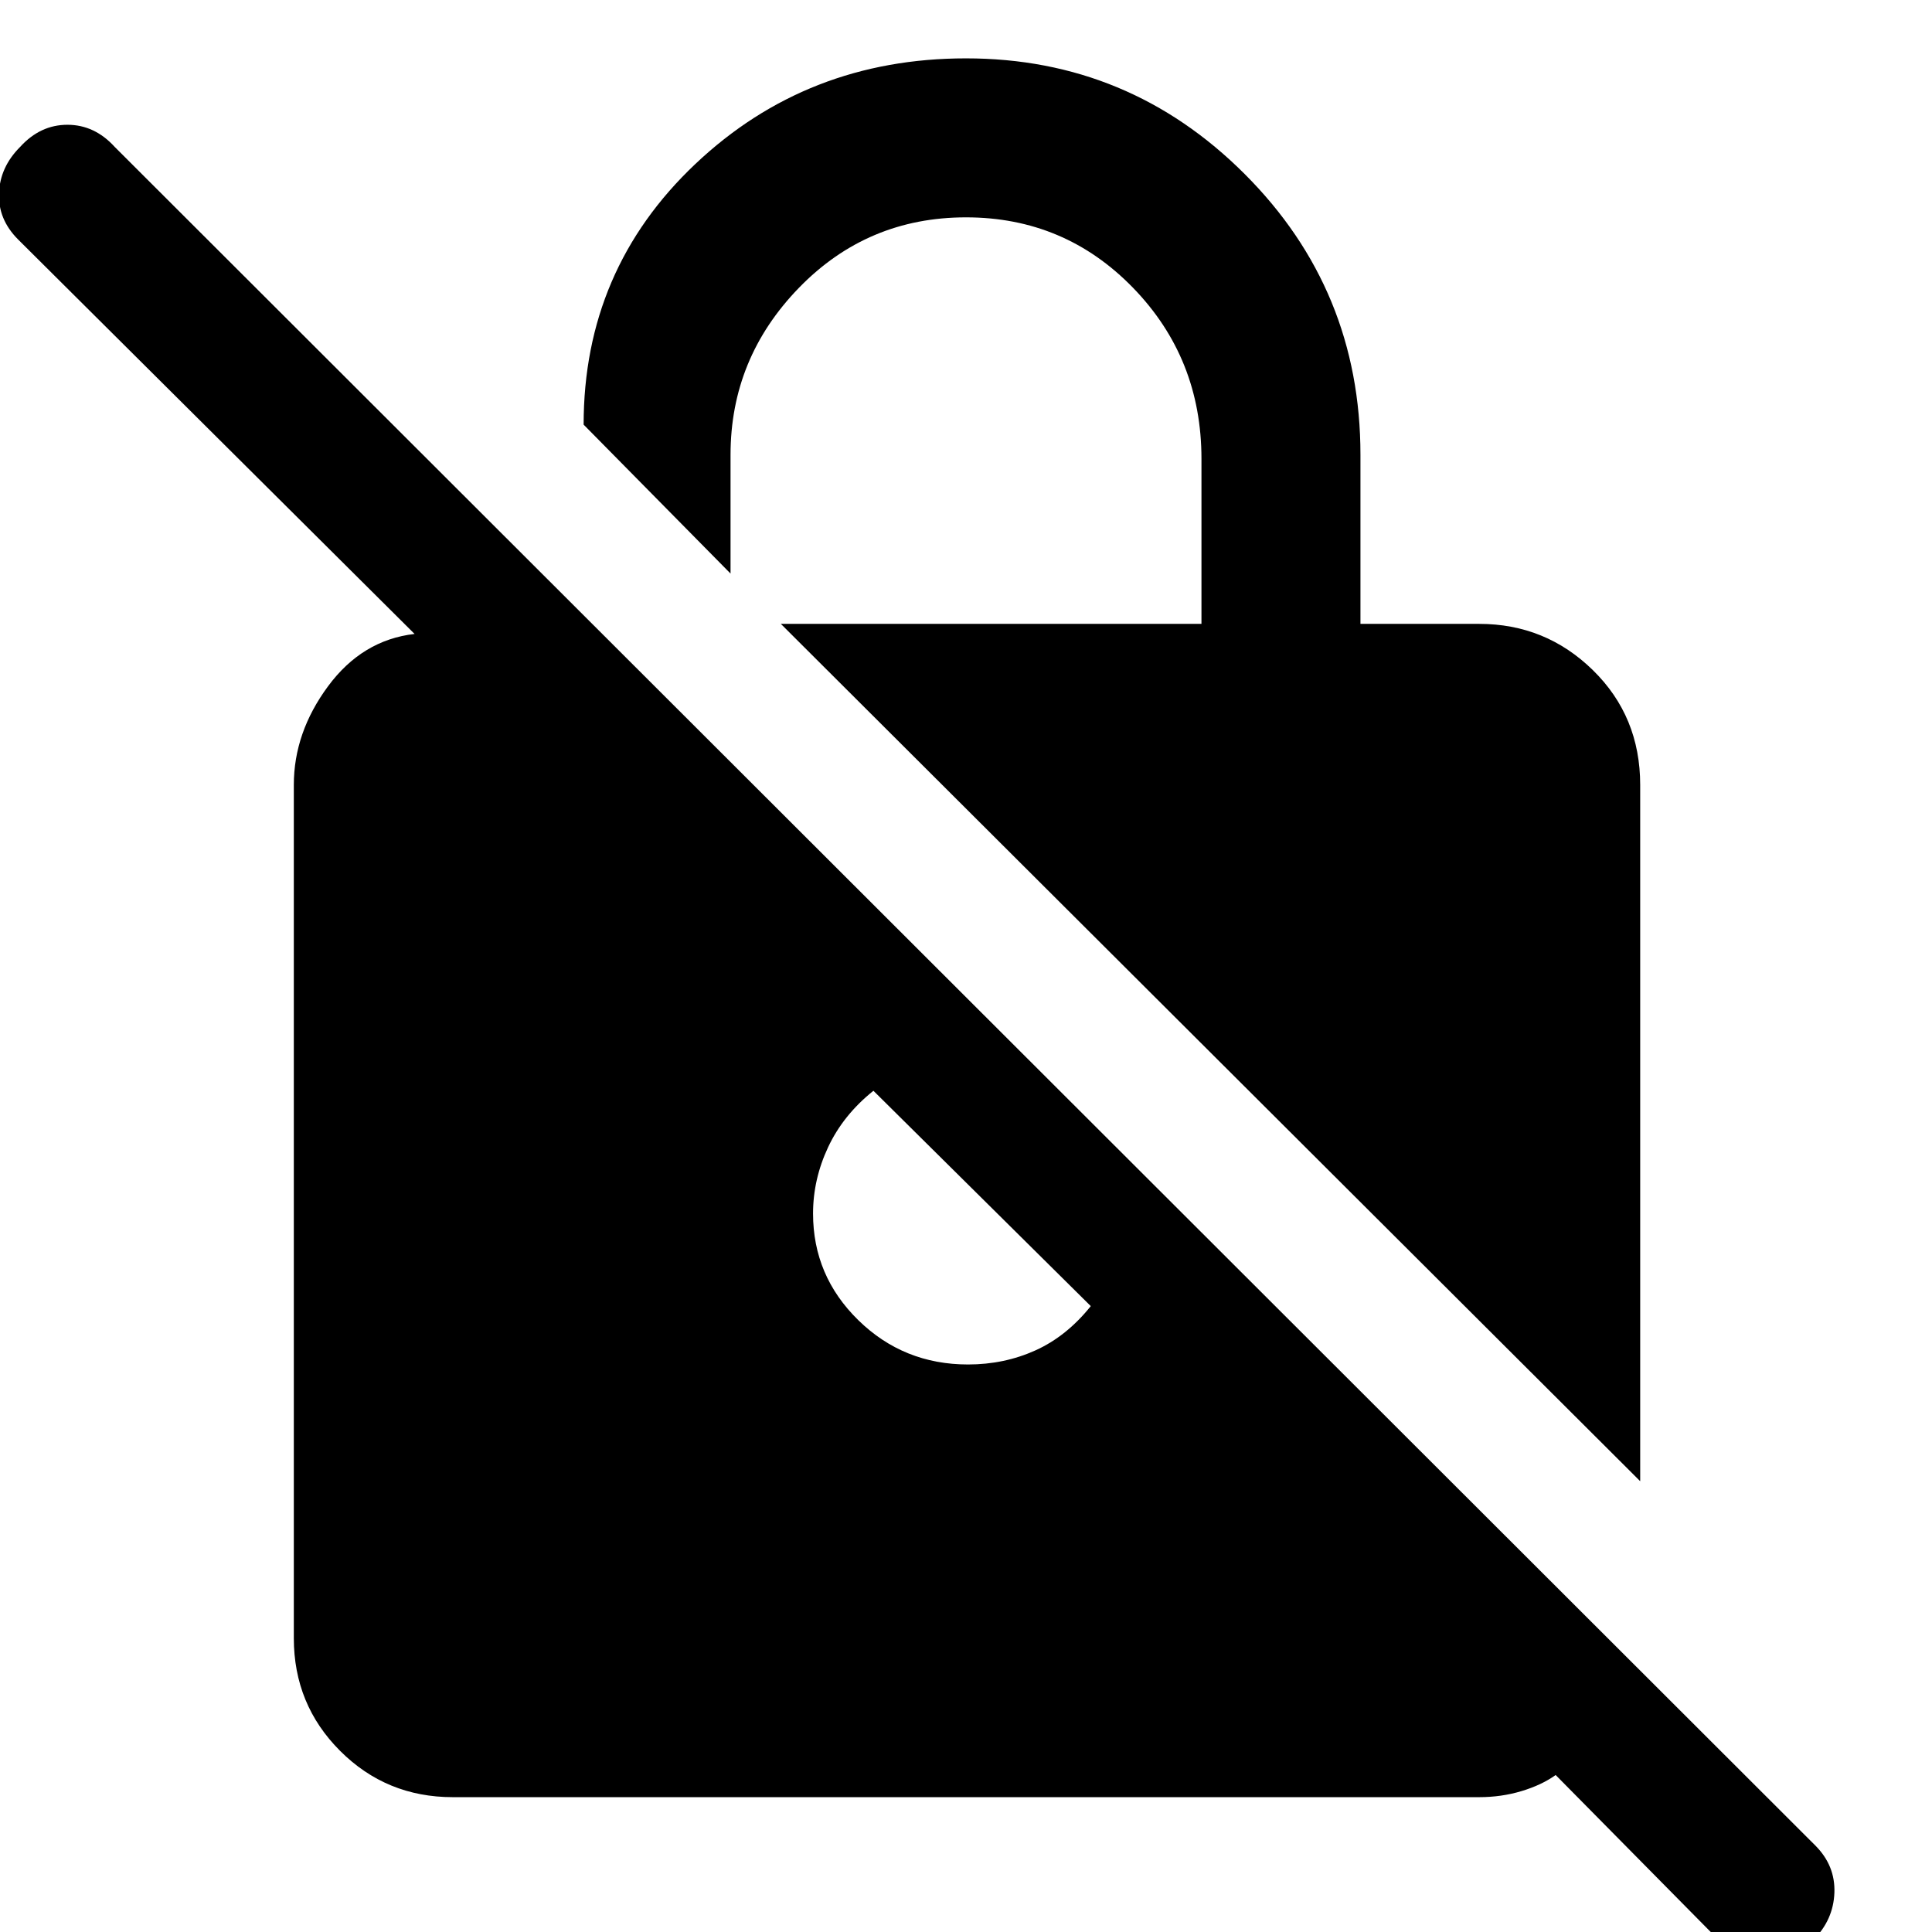 <svg xmlns="http://www.w3.org/2000/svg" height="48" width="48"><path d="M11.25 44.65Q9.6 44.65 8.45 43.5Q7.3 42.35 7.3 40.7V19.5Q7.3 18.2 8.15 17.05Q9 15.9 10.3 15.75L0.45 5.95Q-0.05 5.45 -0.025 4.8Q0 4.15 0.5 3.65Q1 3.1 1.675 3.1Q2.35 3.1 2.85 3.65L45.1 45.85Q45.6 46.35 45.575 47.025Q45.55 47.7 45.05 48.2Q44.55 48.7 43.875 48.7Q43.2 48.7 42.7 48.2L38.65 44.1Q38.3 44.35 37.8 44.5Q37.3 44.65 36.75 44.65ZM40.75 36.8 19.4 15.5H29.85V11.4Q29.85 8.9 28.15 7.15Q26.45 5.4 24 5.4Q21.55 5.4 19.85 7.15Q18.15 8.9 18.15 11.3V14.25L14.5 10.55Q14.5 6.7 17.275 4.075Q20.05 1.45 24 1.45Q28.05 1.45 30.925 4.325Q33.8 7.2 33.8 11.3V15.5H36.75Q38.4 15.5 39.575 16.65Q40.75 17.8 40.75 19.5ZM24.05 33.9Q24.95 33.9 25.725 33.55Q26.5 33.2 27.1 32.45L21.7 27.1Q20.95 27.7 20.575 28.5Q20.2 29.3 20.2 30.15Q20.2 31.7 21.325 32.8Q22.45 33.9 24.05 33.9Z"/></svg>
